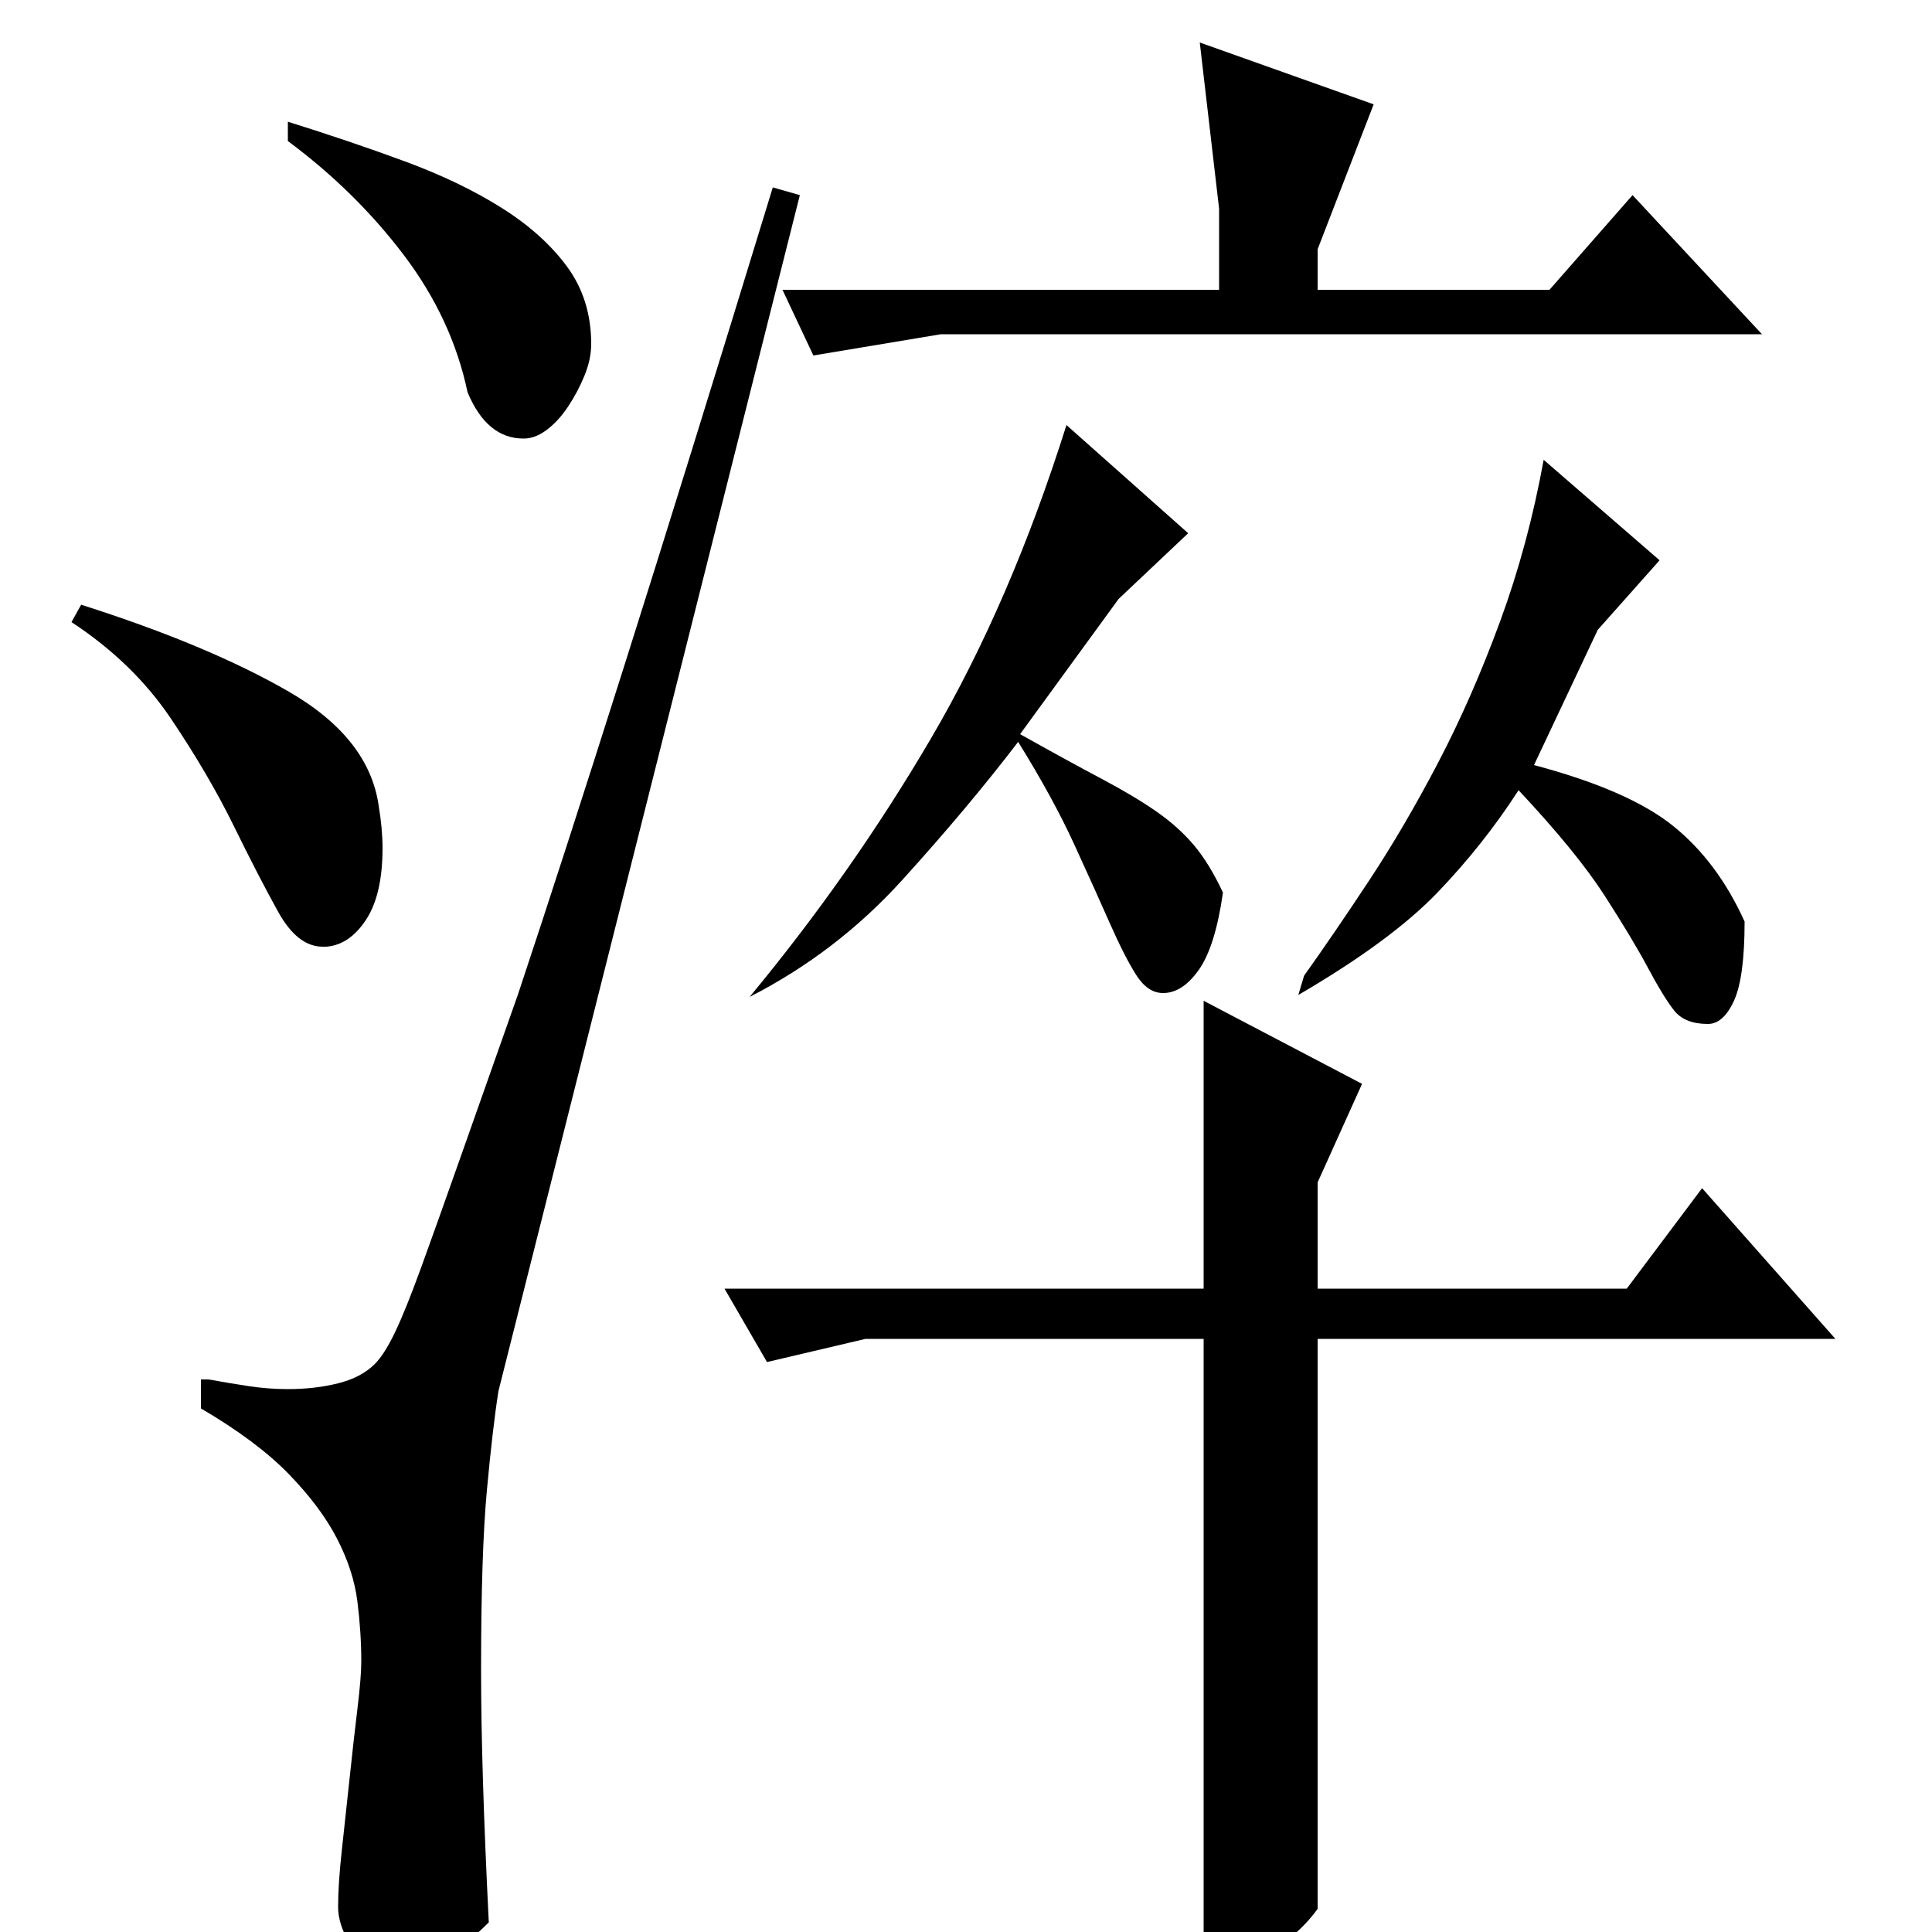 <?xml version="1.0" standalone="no"?>
<!DOCTYPE svg PUBLIC "-//W3C//DTD SVG 1.1//EN" "http://www.w3.org/Graphics/SVG/1.1/DTD/svg11.dtd" >
<svg xmlns="http://www.w3.org/2000/svg" xmlns:xlink="http://www.w3.org/1999/xlink" version="1.1" viewBox="0 -200 1000 1000">
  <g transform="matrix(1 0 0 -1 0 800)">
   <path fill="currentColor"
d="M705 439l-23 -51v-55h160l39 52l69 -78h-268v-295q-10 -14 -27 -23.5t-32 -11.5v330h-175l-51 -12l-22 38h248v149zM711 946l-29 -75v-21h120l43 49l67 -72h-425l-66 -11l-16 34h226v42l-10 86zM388 484q53 64 94 134t70 162l63 -56l-36 -34l-51 -70q25 -14 42 -23
t28.5 -17t19.5 -17.5t15 -24.5q-4 -28 -12.5 -40t-18.5 -12q-8 0 -14 9.5t-13.5 26.5t-18.5 41t-29 53q-26 -34 -60 -71.5t-79 -60.5zM675 495q15 21 33.5 49t36 61.5t32 73t22.5 83.5l60 -52l-32 -36l-33 -70q49 -13 72 -31.5t37 -49.5q0 -29 -5.5 -41t-13.5 -12
q-12 0 -17.5 7t-13.5 22t-22.5 37.5t-44.5 54.5q-18 -28 -42 -53t-72 -53zM194 294q5 5 10.5 16.5t13.5 33.5t20 56l30 85q23 69 55 170t77 248l14 -4l-156 -619q-3 -19 -6 -51.5t-3 -92.5q0 -26 1 -58.5t3 -72.5q-14 -14 -22.5 -17.5t-16.5 -3.5h-9q-18 0 -24 10t-6 19
q0 12 2 30t4 37t4 35.5t2 24.5q0 15 -2 31t-10.5 32.5t-25 33.5t-45.5 34v15h4q11 -2 21 -3.5t20 -1.5q14 0 26 3t19 10zM169 510h-2q-13 0 -23 18t-23 44.5t-32.5 55.5t-51.5 50l5 9q66 -21 107.5 -45t46.5 -59q1 -6 1.5 -11.5t0.5 -10.5q0 -24 -8.5 -37t-20.5 -14z
M242 797q-8 38 -33 71t-60 59v10q32 -10 60.5 -20.5t50 -24t34 -30.5t12.5 -40q0 -8 -3.5 -16.5t-8.5 -16t-11 -12t-12 -4.5q-19 0 -29 24z" />
  </g>

</svg>
